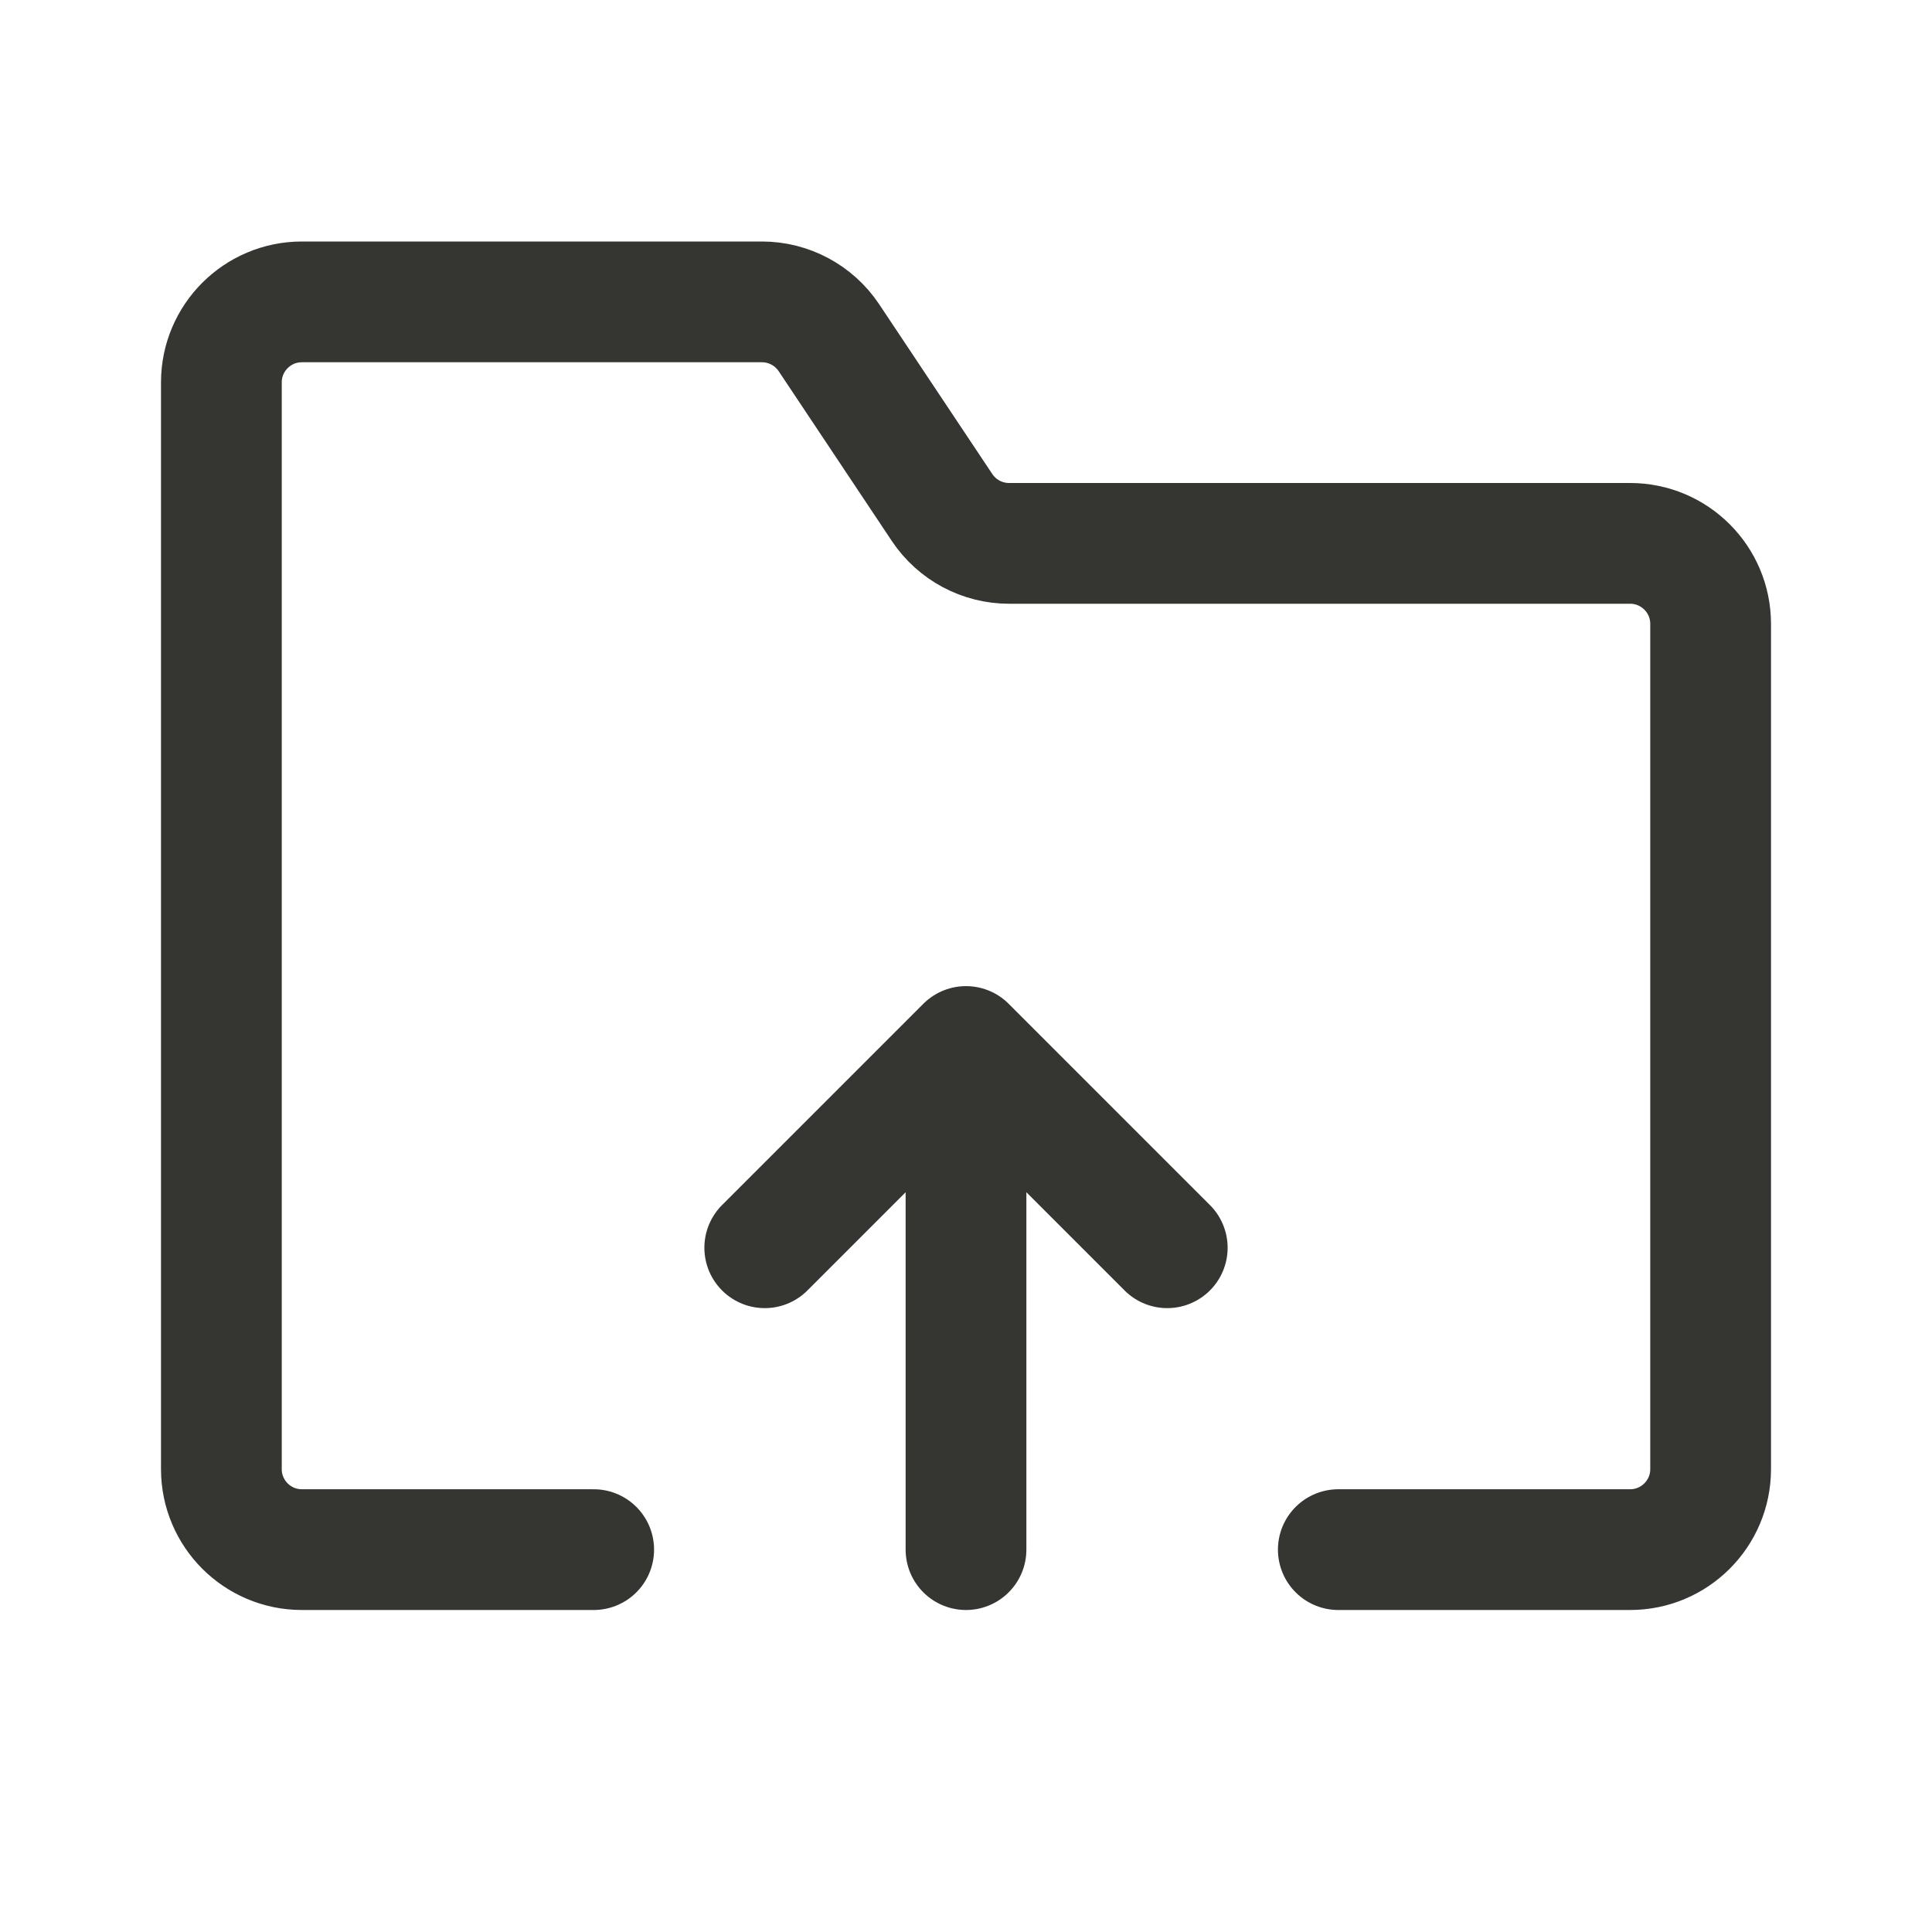 <svg width="24" height="24" viewBox="0 0 24 24" fill="none" xmlns="http://www.w3.org/2000/svg">
<path d="M12 19.25V13M12 13L14.5 15.5M12 13L9.5 15.5M7.375 19.25H3.75C3.198 19.25 2.75 18.802 2.75 18.25V4.75C2.75 4.198 3.198 3.75 3.75 3.75H9.465C9.799 3.75 10.111 3.917 10.297 4.195L11.703 6.305C11.889 6.583 12.201 6.75 12.535 6.75H20.25C20.802 6.75 21.25 7.198 21.25 7.75V18.25C21.25 18.802 20.802 19.25 20.25 19.25H16.625" stroke="#353531" stroke-width="1.5" stroke-linecap="round" stroke-linejoin="round"/>
</svg>
